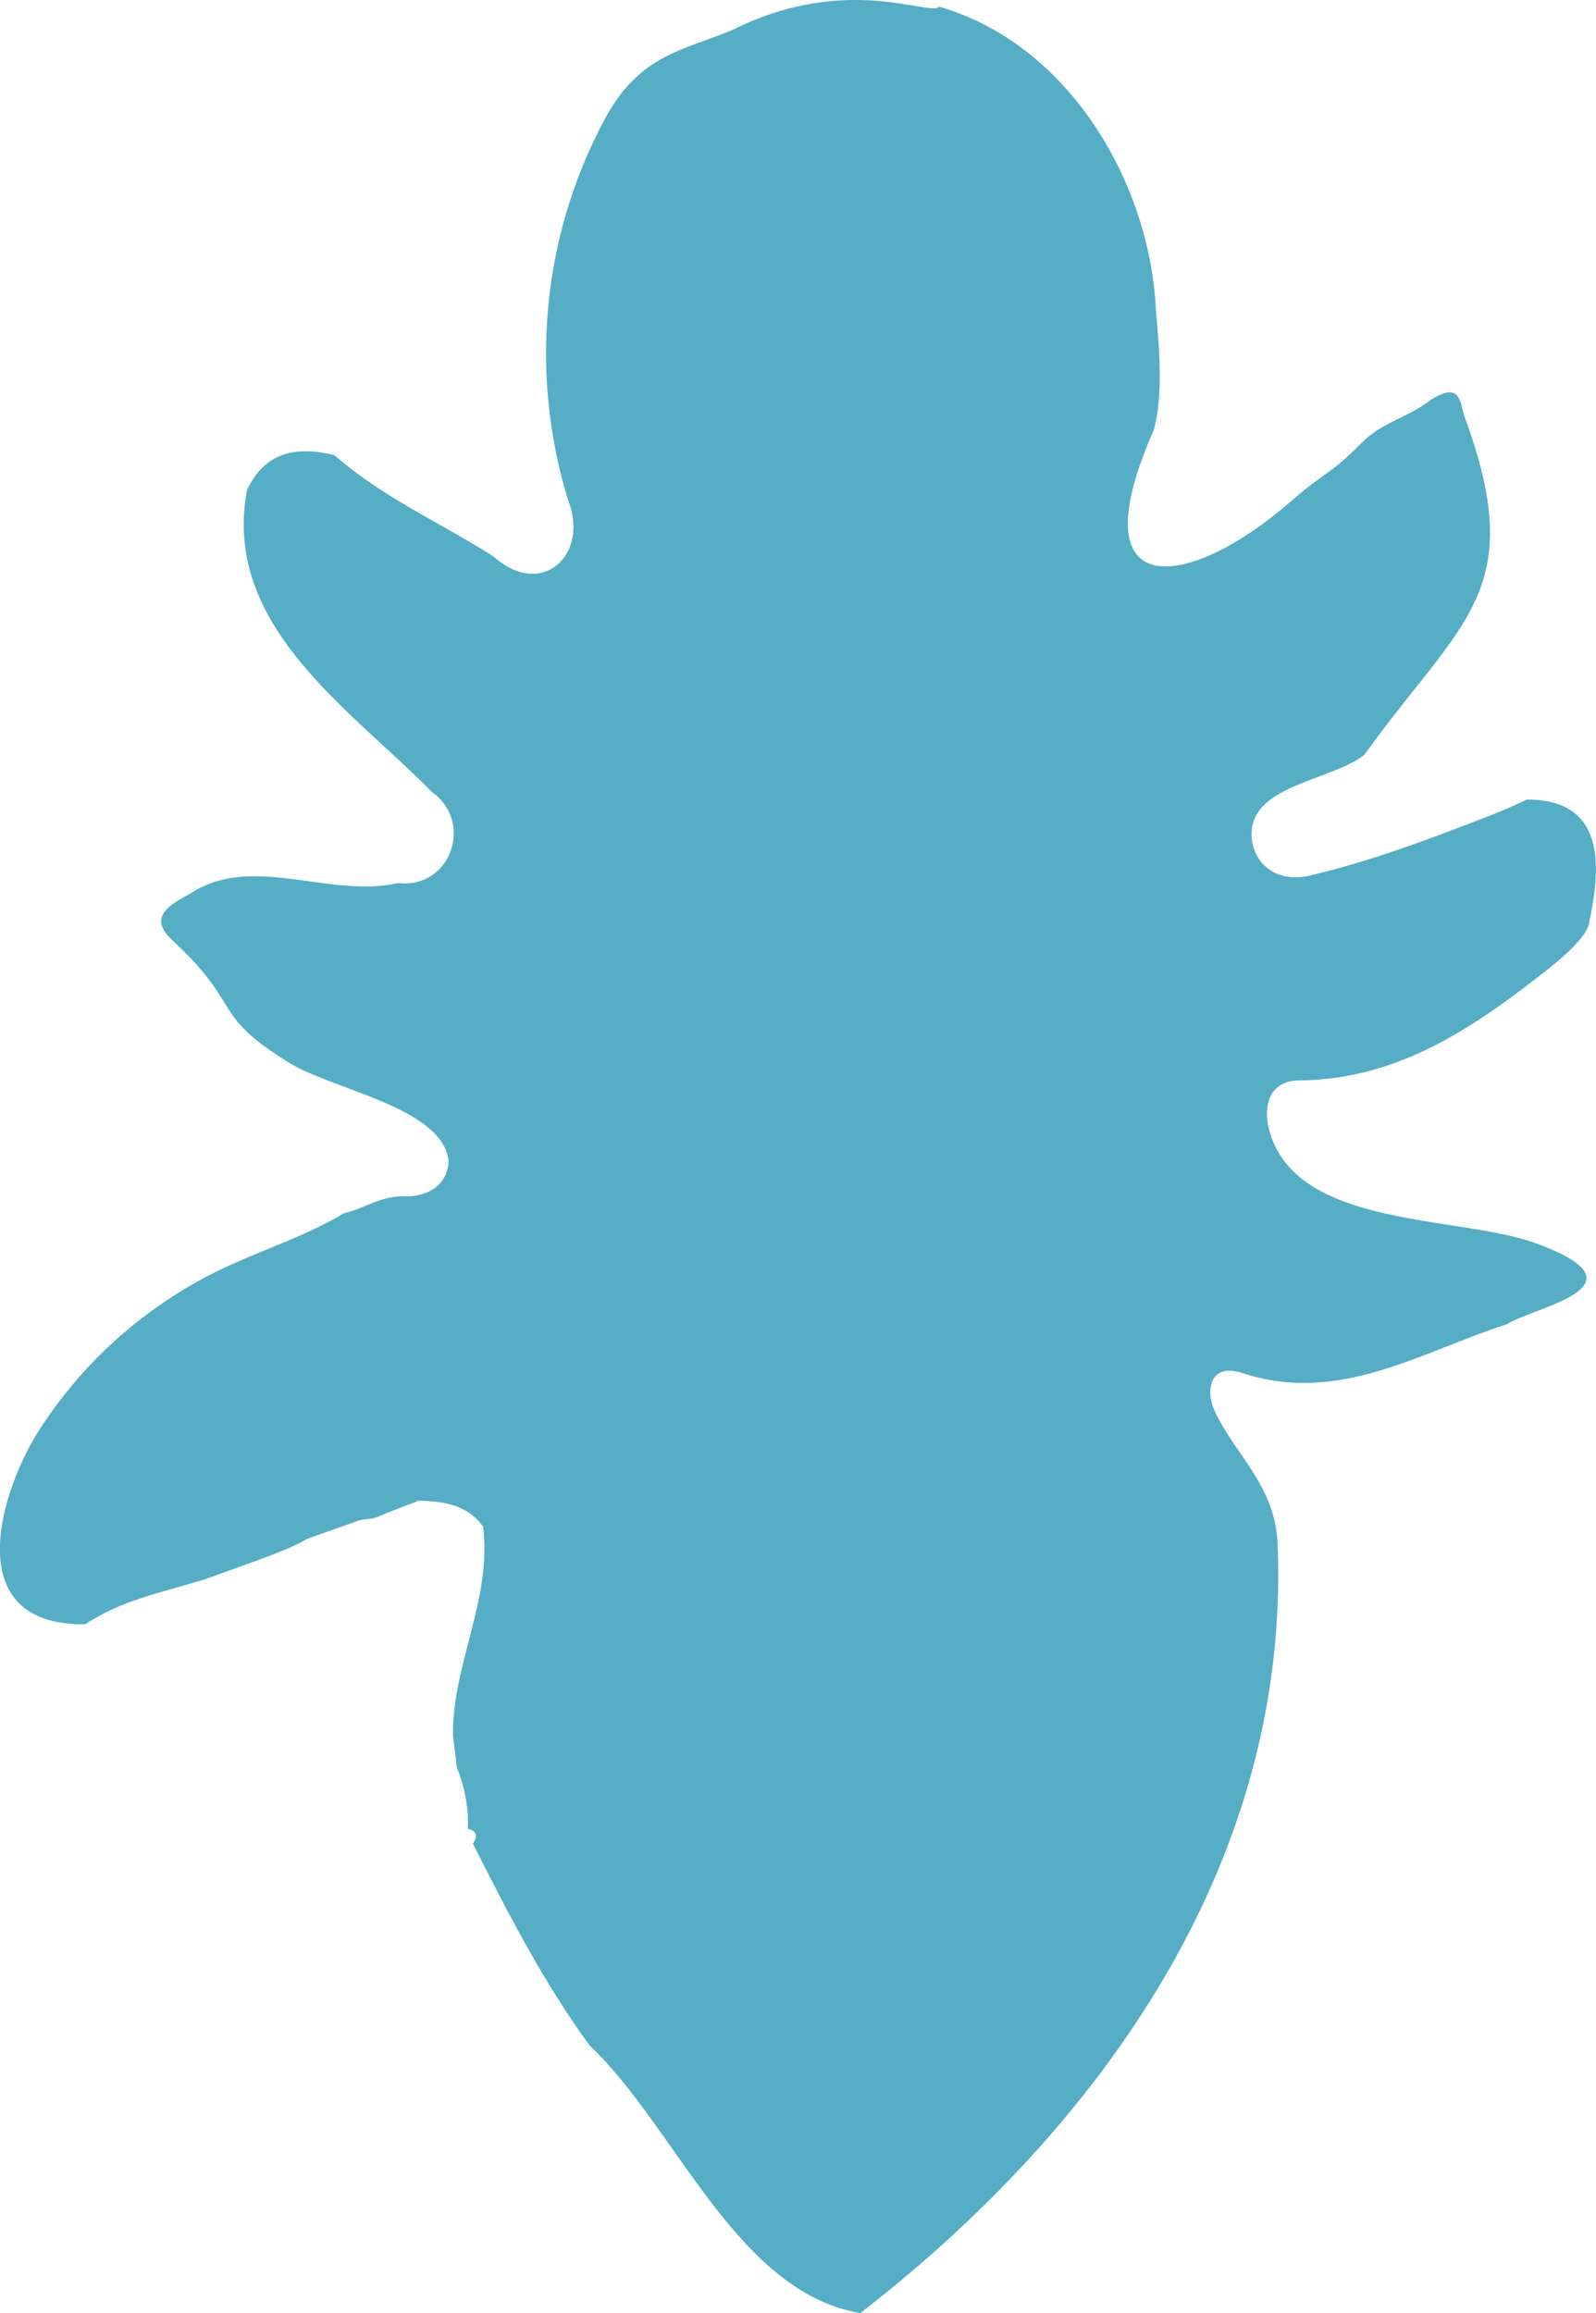 <?xml version="1.0" encoding="UTF-8"?><svg id="Layer_1" xmlns="http://www.w3.org/2000/svg" viewBox="0 0 200.06 289.94"><defs><style>.cls-1{fill:#55aec6;}</style></defs><path class="cls-1" d="M92.27,3.53c14.09-6.85,24.46-1.38,25.43-2.7,16.04,4.59,26.33,21.69,27.19,37.84-.02,1.07,1.28,10.03-.29,15.31-9.64,21.82,4.18,20.27,17.37,8.73,4.07-3.56,4.77-3.18,8.73-7.22,2.47-2.53,6.01-3.25,8.68-5.4,3.2-1.93,3.58-.57,4.09,1.84,8.31,22.29-.24,25.67-12.45,42.69-4.48,3.5-15.53,3.82-13.99,11.28.95,3.48,4.1,4.57,7.07,3.87,7.56-1.78,14.33-4.31,22.09-7.31q2.83-1.1,5.22-2.24c10.44,0,9.06,9.43,7.75,15.64-.4,1.9-4.5,5.14-5.14,5.64-9.24,7.26-18.66,13.82-31.2,13.93-3.87.03-4.62,3.46-3.58,6.73,3.76,11.82,23.67,10.19,33.2,13.65,14.81,5.39-.18,8.01-3.55,10.18-10.81,3.47-21,10.09-33.09,6.14-4.09-1.4-4.73,2.09-3.59,4.62,2.56,5.63,7.64,9.36,7.94,16.8,1.62,39.77-22.05,72.93-52.3,96.39-15.54-2.62-23.1-23.3-33.94-33.55-5.78-7.89-10.32-16.75-14.63-25.3.64-.92.5-1.57-.64-1.87.13-2.72-.43-5.31-1.41-7.82q-.1-1.31-.45-3.75c-.12-9.02,4.9-17.07,3.78-26.29-2.09-2.89-5.19-3.18-8.37-3.27l.16.07c-1.35.52-2.7,1.04-4.05,1.56-2.21,1.09-2.08.31-4.19,1.18-2.13.75-3.57,1.27-5.7,2.02-1.84,1.32-10.1,4.03-12.66,5.03-6.35,1.89-10.46,2.66-15.08,5.65-16.06.17-10.58-17.03-5.55-24.67,4.8-7.31,10.72-12.87,17.73-17.19,7.17-4.42,13.83-5.82,20.3-9.68,2.51-.56,4.61-2.19,7.47-2.1,2.66.09,5.45-1.14,5.62-4.44-.79-6.86-15.02-8.96-20.37-12.54-9.51-5.95-5.36-6.87-14.3-15.16-2.91-2.69-.69-4.25,2.13-5.72,7.83-5.27,17.38.56,26.2-1.41,6.54.77,9.6-7.6,4.22-11.44-10.3-10.47-26.34-20.86-23.16-37.83,2.3-4.85,6.26-5.52,10.96-4.37,5.98,5.28,13.3,8.46,19.94,12.7,6,5.41,12.16-.18,9.31-7.17-4.84-15.98-3.18-33.07,4.63-47.64,4.47-8.33,10.13-8.62,16.45-11.38Z"/></svg>
